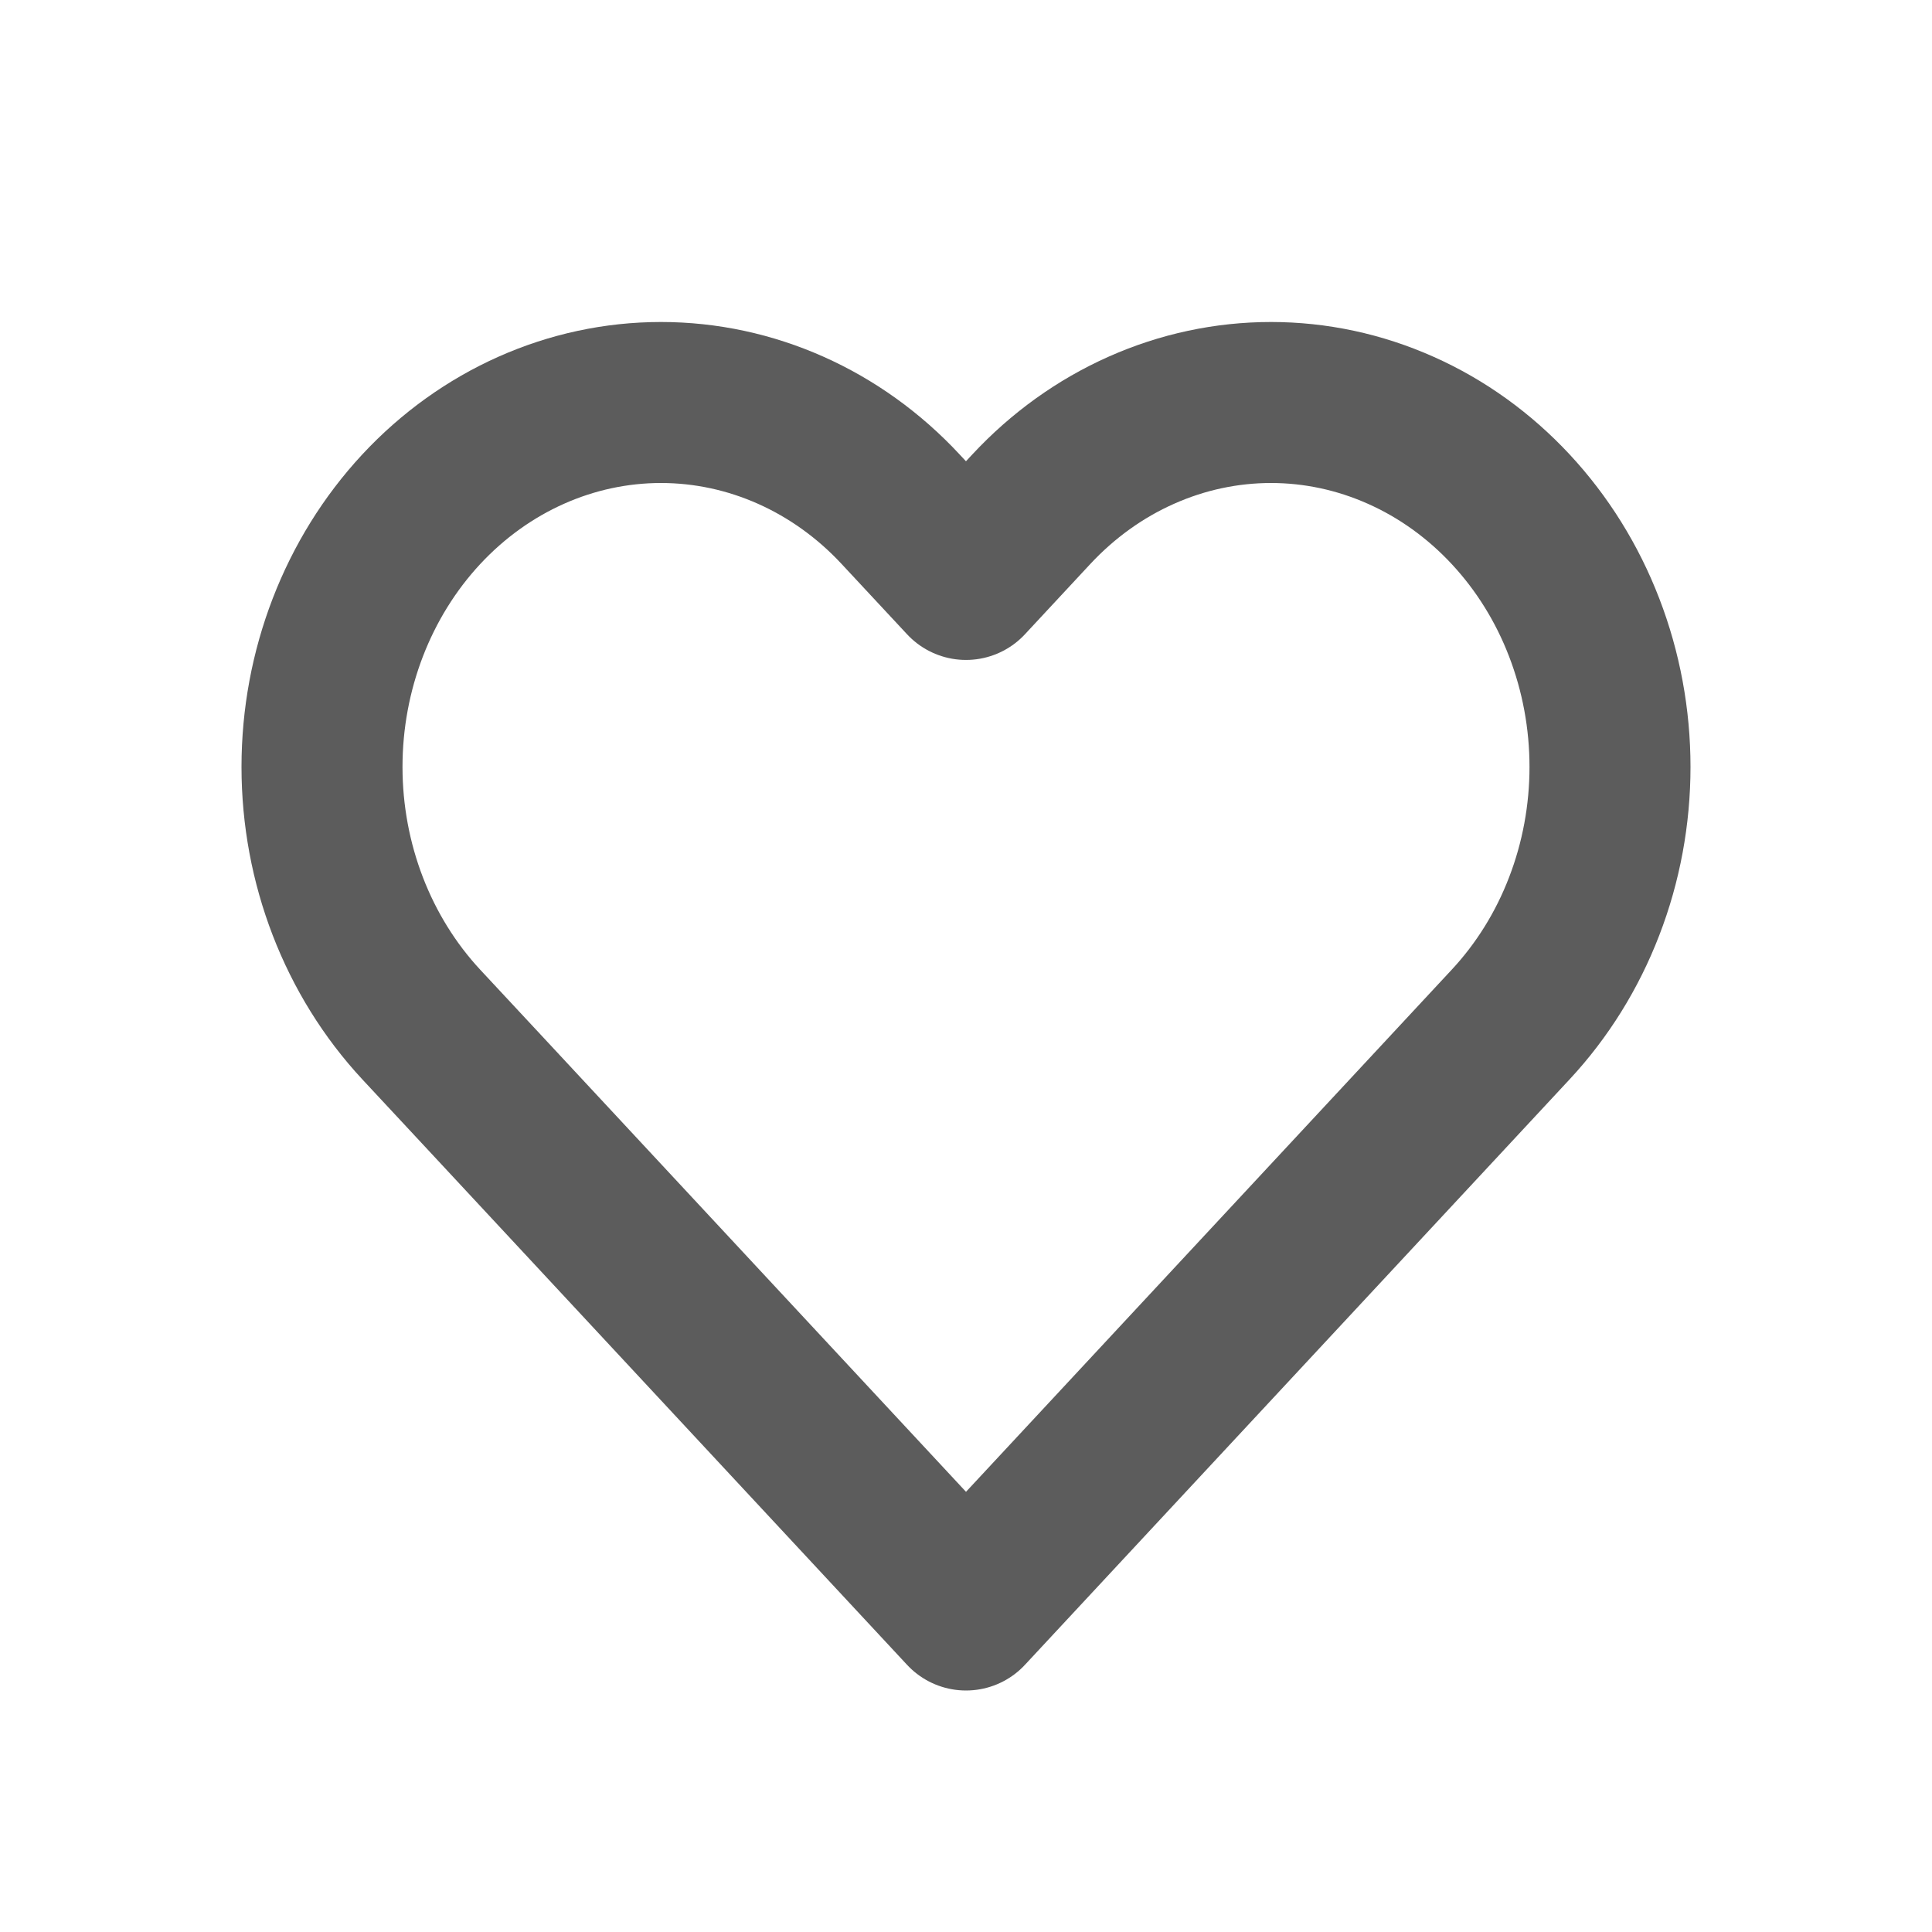 <svg xmlns="http://www.w3.org/2000/svg"
     width="24" height="24" viewBox="0 0 24 24"
     fill="none" stroke="#5C5C5C">
    <path d="M18.766 6.326C18.375 5.906 17.911 5.572 17.4 5.345C16.889 5.117 16.342 5 15.789 5C15.236 5 14.688 5.117 14.177 5.345C13.666 5.572 13.202 5.906 12.811 6.326L12 7.198L11.188 6.326C10.399 5.477 9.328 5 8.211 5C7.094 5 6.023 5.477 5.233 6.326C4.444 7.175 4 8.326 4 9.527C4 10.727 4.444 11.878 5.233 12.727L6.045 13.599L12 20L17.955 13.599L18.766 12.727C19.157 12.307 19.468 11.808 19.679 11.259C19.891 10.71 20 10.121 20 9.527C20 8.932 19.891 8.344 19.679 7.794C19.468 7.245 19.157 6.746 18.766 6.326Z"
          stroke-width="2" stroke-linecap="round" stroke-linejoin="round"/>
</svg>
